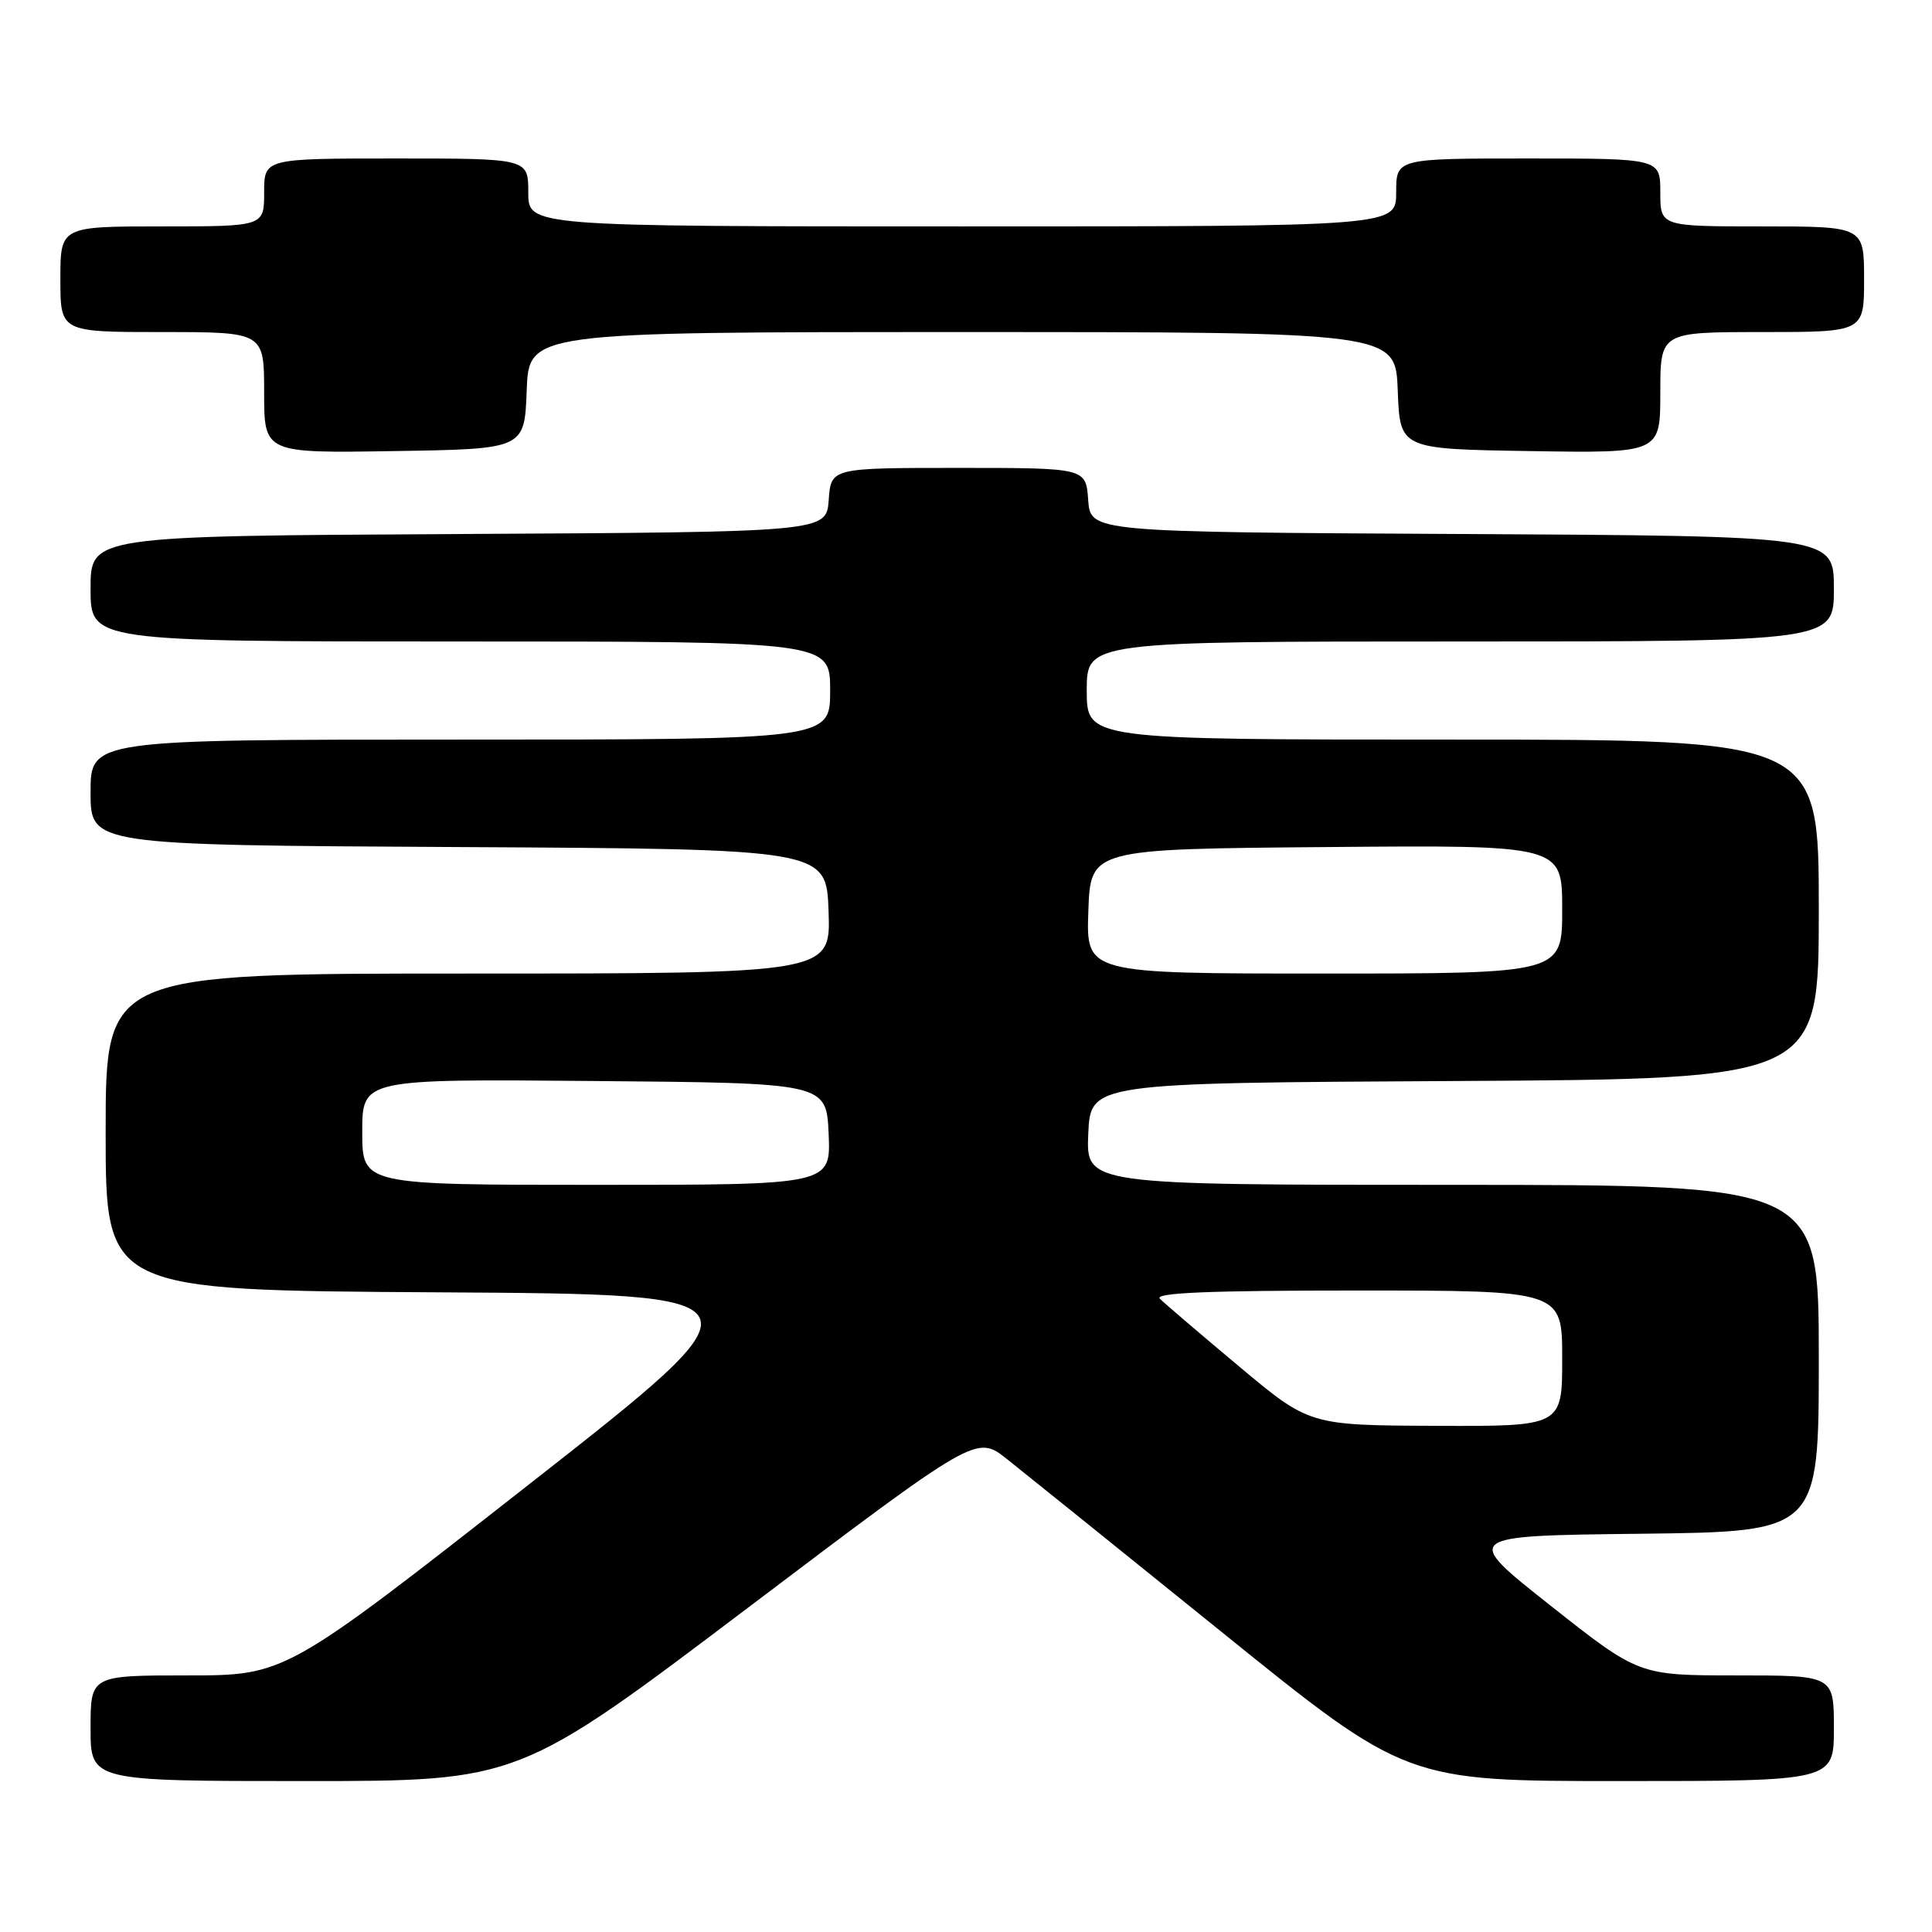 <?xml version="1.0" encoding="UTF-8" standalone="no"?>
<!DOCTYPE svg PUBLIC "-//W3C//DTD SVG 1.1//EN" "http://www.w3.org/Graphics/SVG/1.1/DTD/svg11.dtd" >
<svg xmlns="http://www.w3.org/2000/svg" xmlns:xlink="http://www.w3.org/1999/xlink" version="1.1" viewBox="0 0 256 256">
 <g >
 <path fill="currentColor"
d=" M 99.06 213.07 C 129.39 190.14 129.39 190.14 133.41 193.32 C 135.62 195.07 148.43 205.39 161.88 216.25 C 186.33 236.00 186.33 236.00 214.67 236.00 C 243.00 236.00 243.00 236.00 243.00 229.00 C 243.00 222.00 243.00 222.00 230.08 222.00 C 217.16 222.00 217.16 222.00 205.45 212.75 C 193.75 203.50 193.75 203.50 217.37 203.23 C 241.00 202.96 241.00 202.96 241.00 179.98 C 241.00 157.00 241.00 157.00 192.45 157.00 C 143.91 157.00 143.91 157.00 144.20 150.25 C 144.50 143.50 144.50 143.50 192.75 143.24 C 241.00 142.98 241.00 142.98 241.00 120.49 C 241.00 98.00 241.00 98.00 192.50 98.00 C 144.00 98.00 144.00 98.00 144.00 91.50 C 144.00 85.00 144.00 85.00 193.50 85.00 C 243.00 85.00 243.00 85.00 243.00 78.01 C 243.00 71.02 243.00 71.02 193.75 70.76 C 144.50 70.50 144.50 70.50 144.19 66.25 C 143.89 62.00 143.89 62.00 127.00 62.00 C 110.11 62.00 110.11 62.00 109.81 66.25 C 109.50 70.50 109.50 70.50 60.75 70.76 C 12.00 71.02 12.00 71.02 12.00 78.01 C 12.00 85.00 12.00 85.00 61.00 85.00 C 110.00 85.00 110.00 85.00 110.00 91.50 C 110.00 98.00 110.00 98.00 61.00 98.00 C 12.00 98.00 12.00 98.00 12.00 104.99 C 12.00 111.98 12.00 111.98 60.75 112.24 C 109.50 112.50 109.50 112.50 109.79 120.75 C 110.08 129.00 110.08 129.00 62.04 129.00 C 14.00 129.00 14.00 129.00 14.00 149.99 C 14.00 170.98 14.00 170.98 58.12 171.24 C 102.25 171.50 102.25 171.50 70.02 196.75 C 37.80 222.00 37.80 222.00 24.90 222.00 C 12.00 222.00 12.00 222.00 12.00 229.00 C 12.00 236.00 12.00 236.00 40.37 236.00 C 68.73 236.00 68.73 236.00 99.06 213.07 Z  M 69.79 51.75 C 70.08 44.00 70.08 44.00 127.50 44.00 C 184.92 44.00 184.92 44.00 185.21 51.75 C 185.50 59.50 185.50 59.50 202.75 59.77 C 220.00 60.05 220.00 60.05 220.00 52.02 C 220.00 44.00 220.00 44.00 233.50 44.00 C 247.00 44.00 247.00 44.00 247.00 37.00 C 247.00 30.00 247.00 30.00 233.50 30.00 C 220.00 30.00 220.00 30.00 220.00 25.50 C 220.00 21.00 220.00 21.00 202.50 21.00 C 185.00 21.00 185.00 21.00 185.00 25.50 C 185.00 30.00 185.00 30.00 127.50 30.00 C 70.00 30.00 70.00 30.00 70.00 25.50 C 70.00 21.00 70.00 21.00 52.50 21.00 C 35.00 21.00 35.00 21.00 35.00 25.50 C 35.00 30.00 35.00 30.00 21.50 30.00 C 8.00 30.00 8.00 30.00 8.00 37.00 C 8.00 44.00 8.00 44.00 21.50 44.00 C 35.00 44.00 35.00 44.00 35.00 52.02 C 35.00 60.05 35.00 60.05 52.25 59.77 C 69.50 59.50 69.50 59.50 69.79 51.75 Z  M 164.14 181.02 C 158.99 176.71 154.29 172.69 153.69 172.09 C 152.90 171.30 160.18 171.00 179.80 171.00 C 207.00 171.00 207.00 171.00 207.00 180.00 C 207.00 189.00 207.00 189.00 190.25 188.93 C 173.50 188.86 173.50 188.86 164.14 181.02 Z  M 48.00 149.99 C 48.00 142.97 48.00 142.97 78.75 143.24 C 109.50 143.50 109.50 143.50 109.80 150.25 C 110.09 157.00 110.09 157.00 79.05 157.00 C 48.00 157.00 48.00 157.00 48.00 149.99 Z  M 144.21 120.75 C 144.50 112.50 144.50 112.50 175.75 112.24 C 207.00 111.97 207.00 111.97 207.00 120.49 C 207.00 129.00 207.00 129.00 175.46 129.00 C 143.92 129.00 143.92 129.00 144.21 120.75 Z "/>
</g>
</svg>